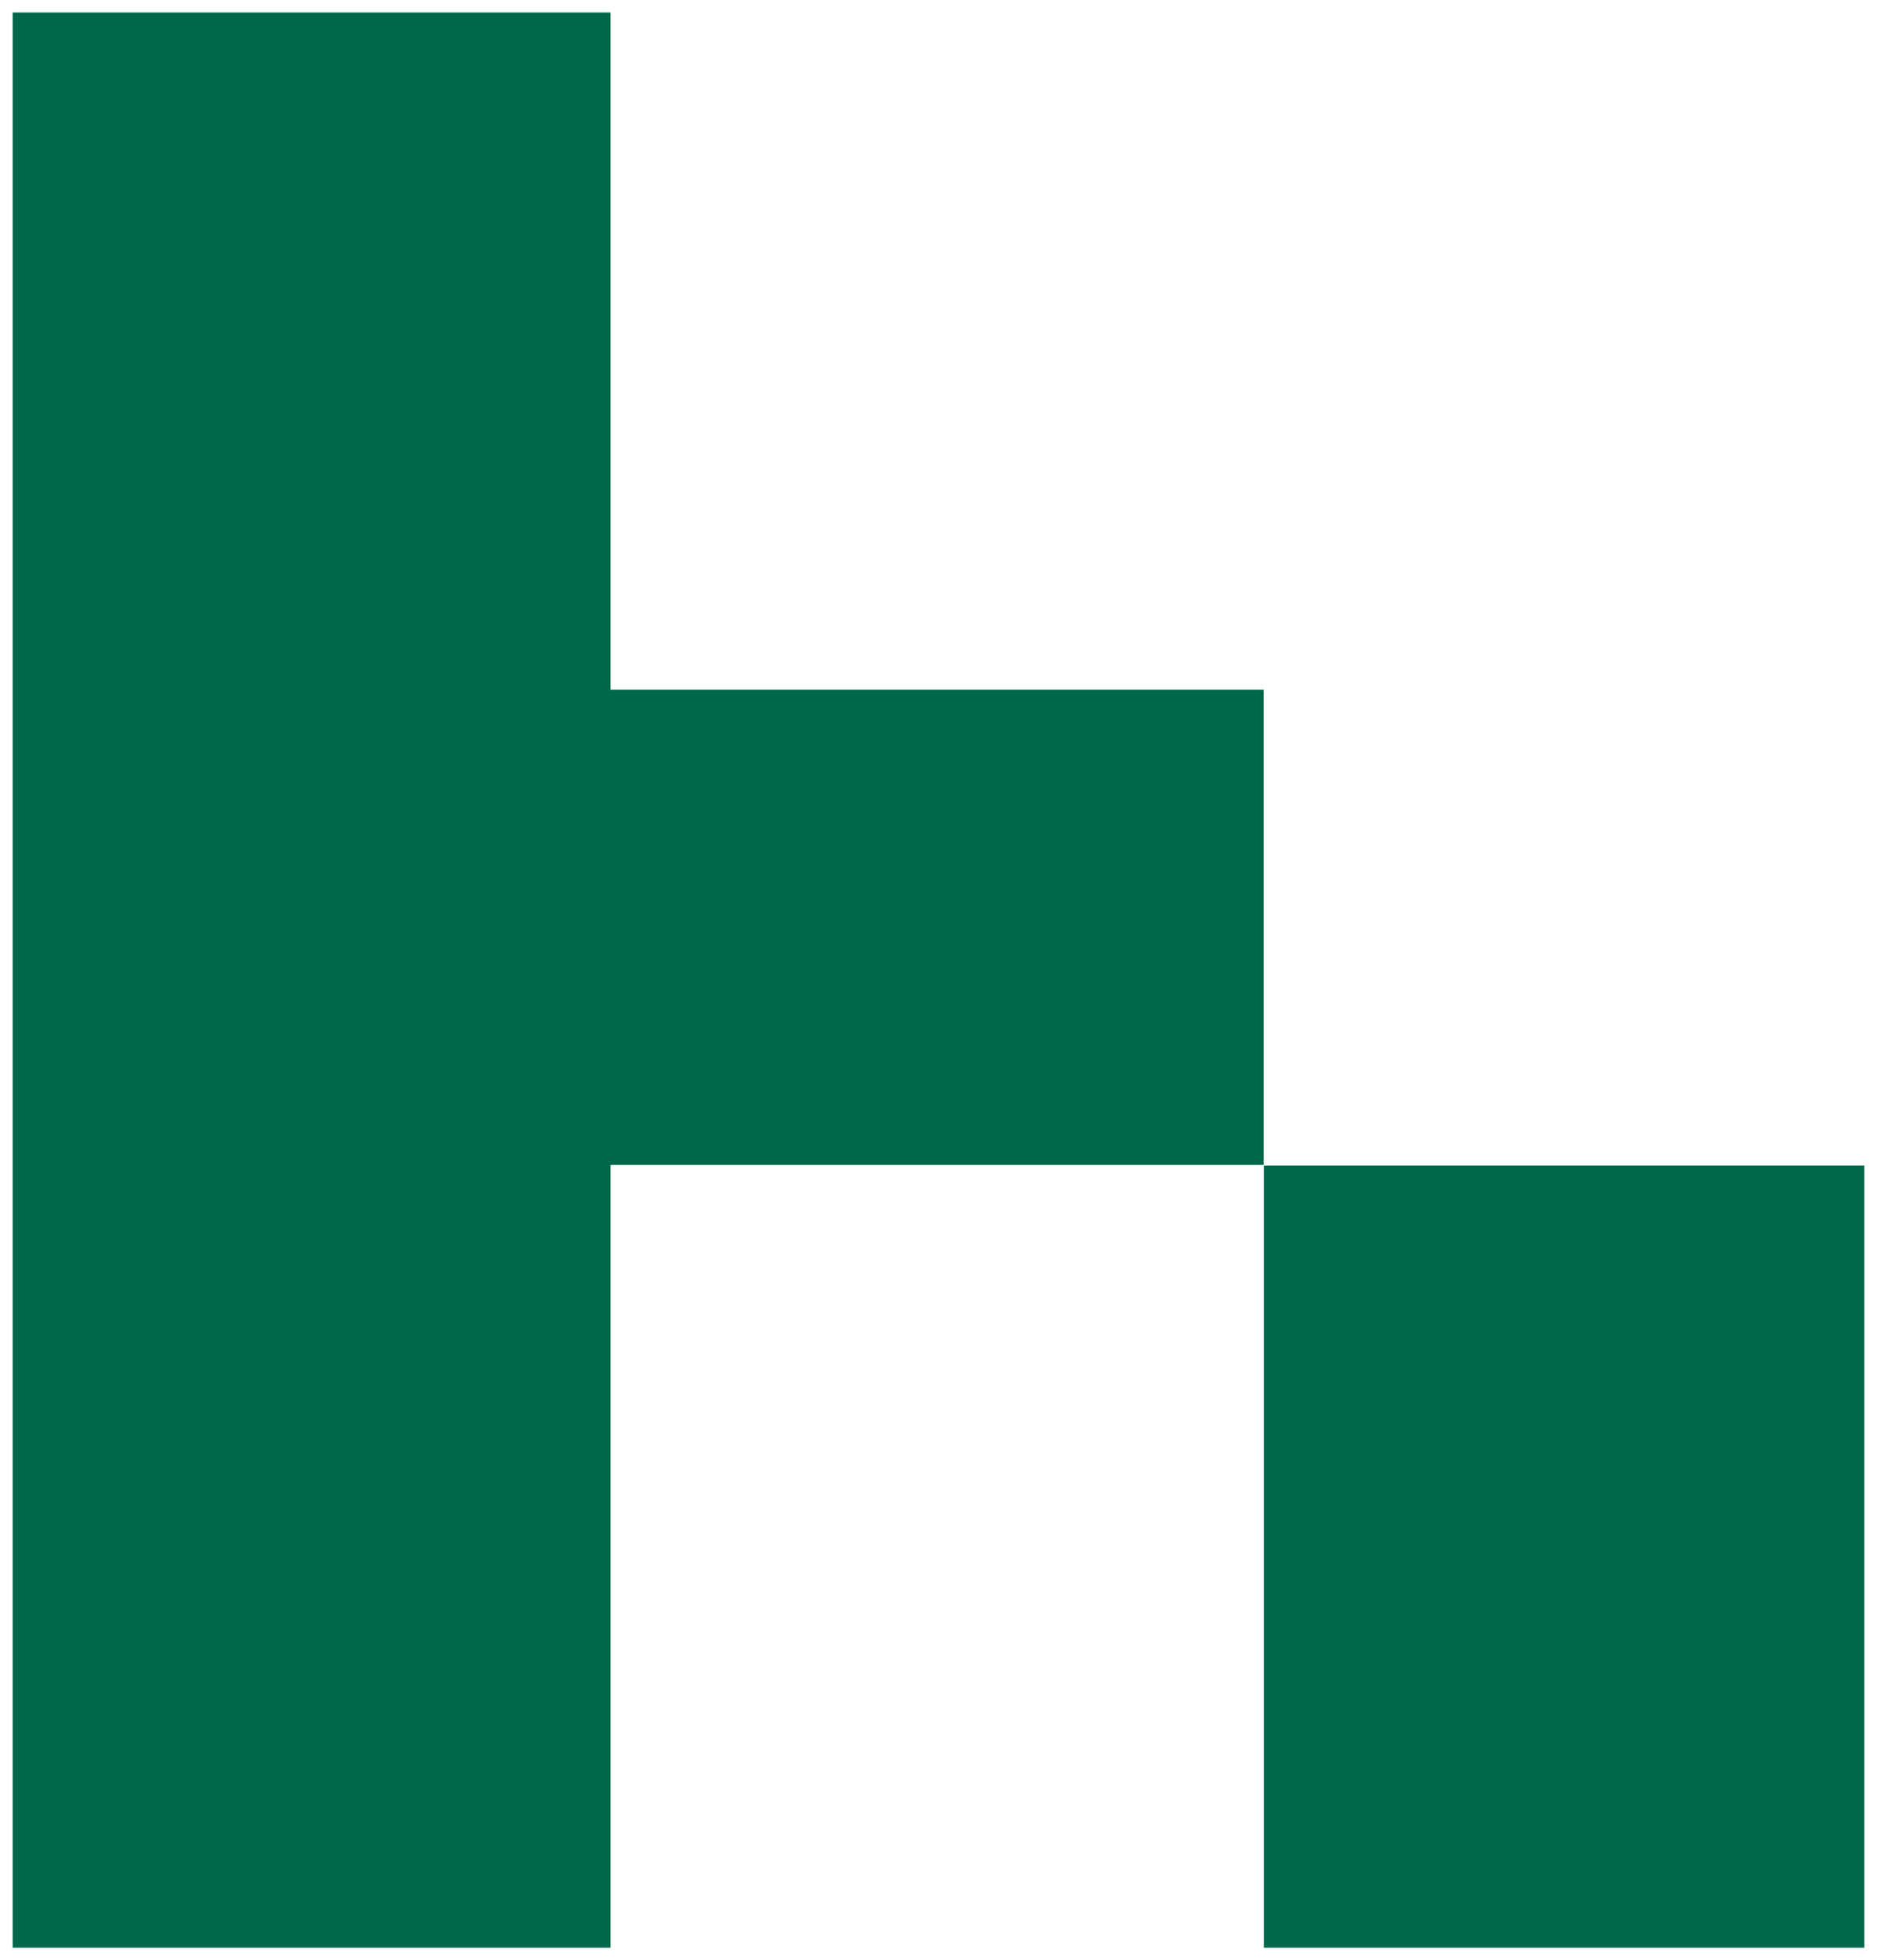 <svg width="136" height="142" viewBox="0 0 136 142" fill="none" xmlns="http://www.w3.org/2000/svg">
<path fill-rule="evenodd" clip-rule="evenodd" d="M0.917 0.905H44.236V49.962H91.561V84.388H44.236V141.095H0.917V0.905ZM91.572 84.431V141.095H135.082V84.431H91.572Z" fill="#00684A"/>
</svg>
